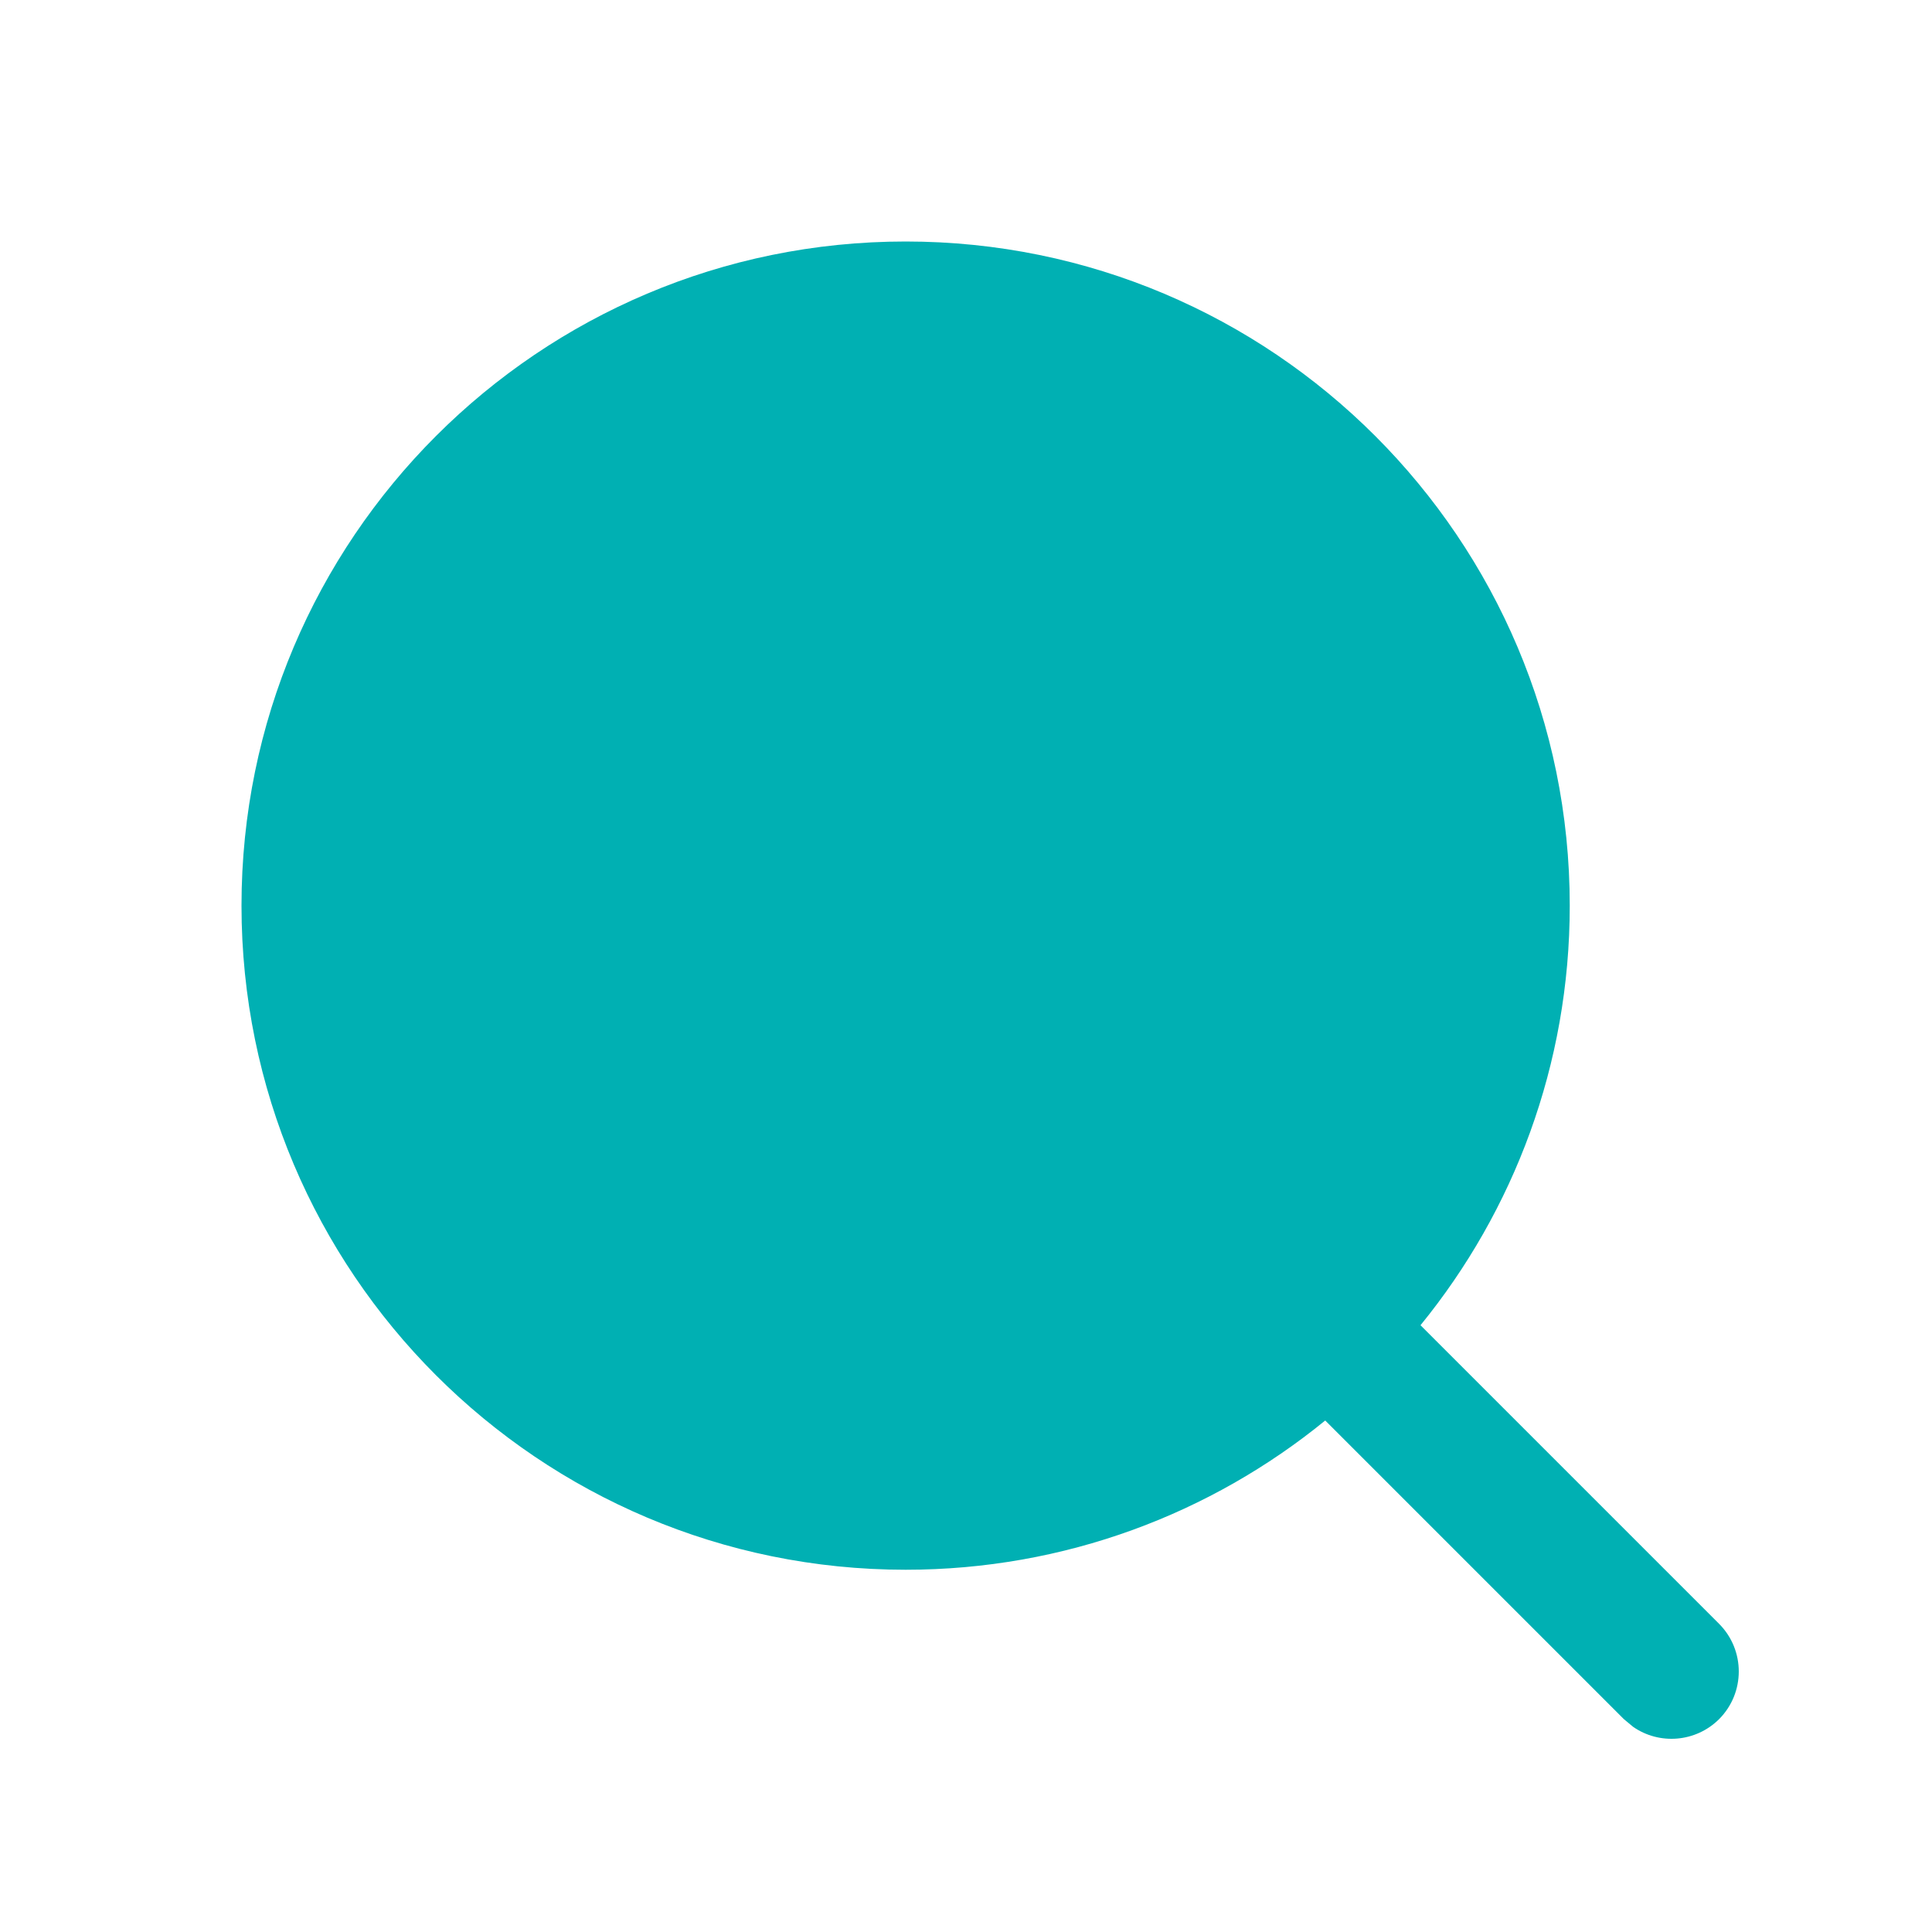 <?xml version="1.0" encoding="UTF-8"?>
<svg width="16px" height="16px" viewBox="0 0 16 16" version="1.1" xmlns="http://www.w3.org/2000/svg" xmlns:xlink="http://www.w3.org/1999/xlink">
    <title>✧ Icon/search</title>
    <defs>
        <linearGradient x1="-53.714%" y1="244.518%" x2="78.221%" y2="17.382%" id="linearGradient-1">
            <stop stop-color="#0019F4" offset="0%"></stop>
            <stop stop-color="#8A62FF" offset="100%"></stop>
        </linearGradient>
    </defs>
    <g id="Symbols" stroke="none" stroke-width="1" fill="none" fill-rule="evenodd">
        <g id="✧-Icon/search">
            <rect id="矩形" fill="#FFFFFF" opacity="0" x="0" y="0" width="16" height="16"></rect>
            <path d="M7.5,2 C10.538,2 13,4.462 13,7.5 C13,8.818 12.536,10.028 11.764,10.975 L14.237,13.448 C14.454,13.666 14.454,14.019 14.237,14.237 C14.043,14.43 13.742,14.452 13.525,14.301 L13.448,14.237 L10.975,11.764 C10.028,12.536 8.818,13 7.5,13 C4.462,13 2,10.538 2,7.5 C2,4.462 4.462,2 7.5,2 Z" id="形状结合" fill="#00b0b3"></path>
        </g>
    </g>
</svg>